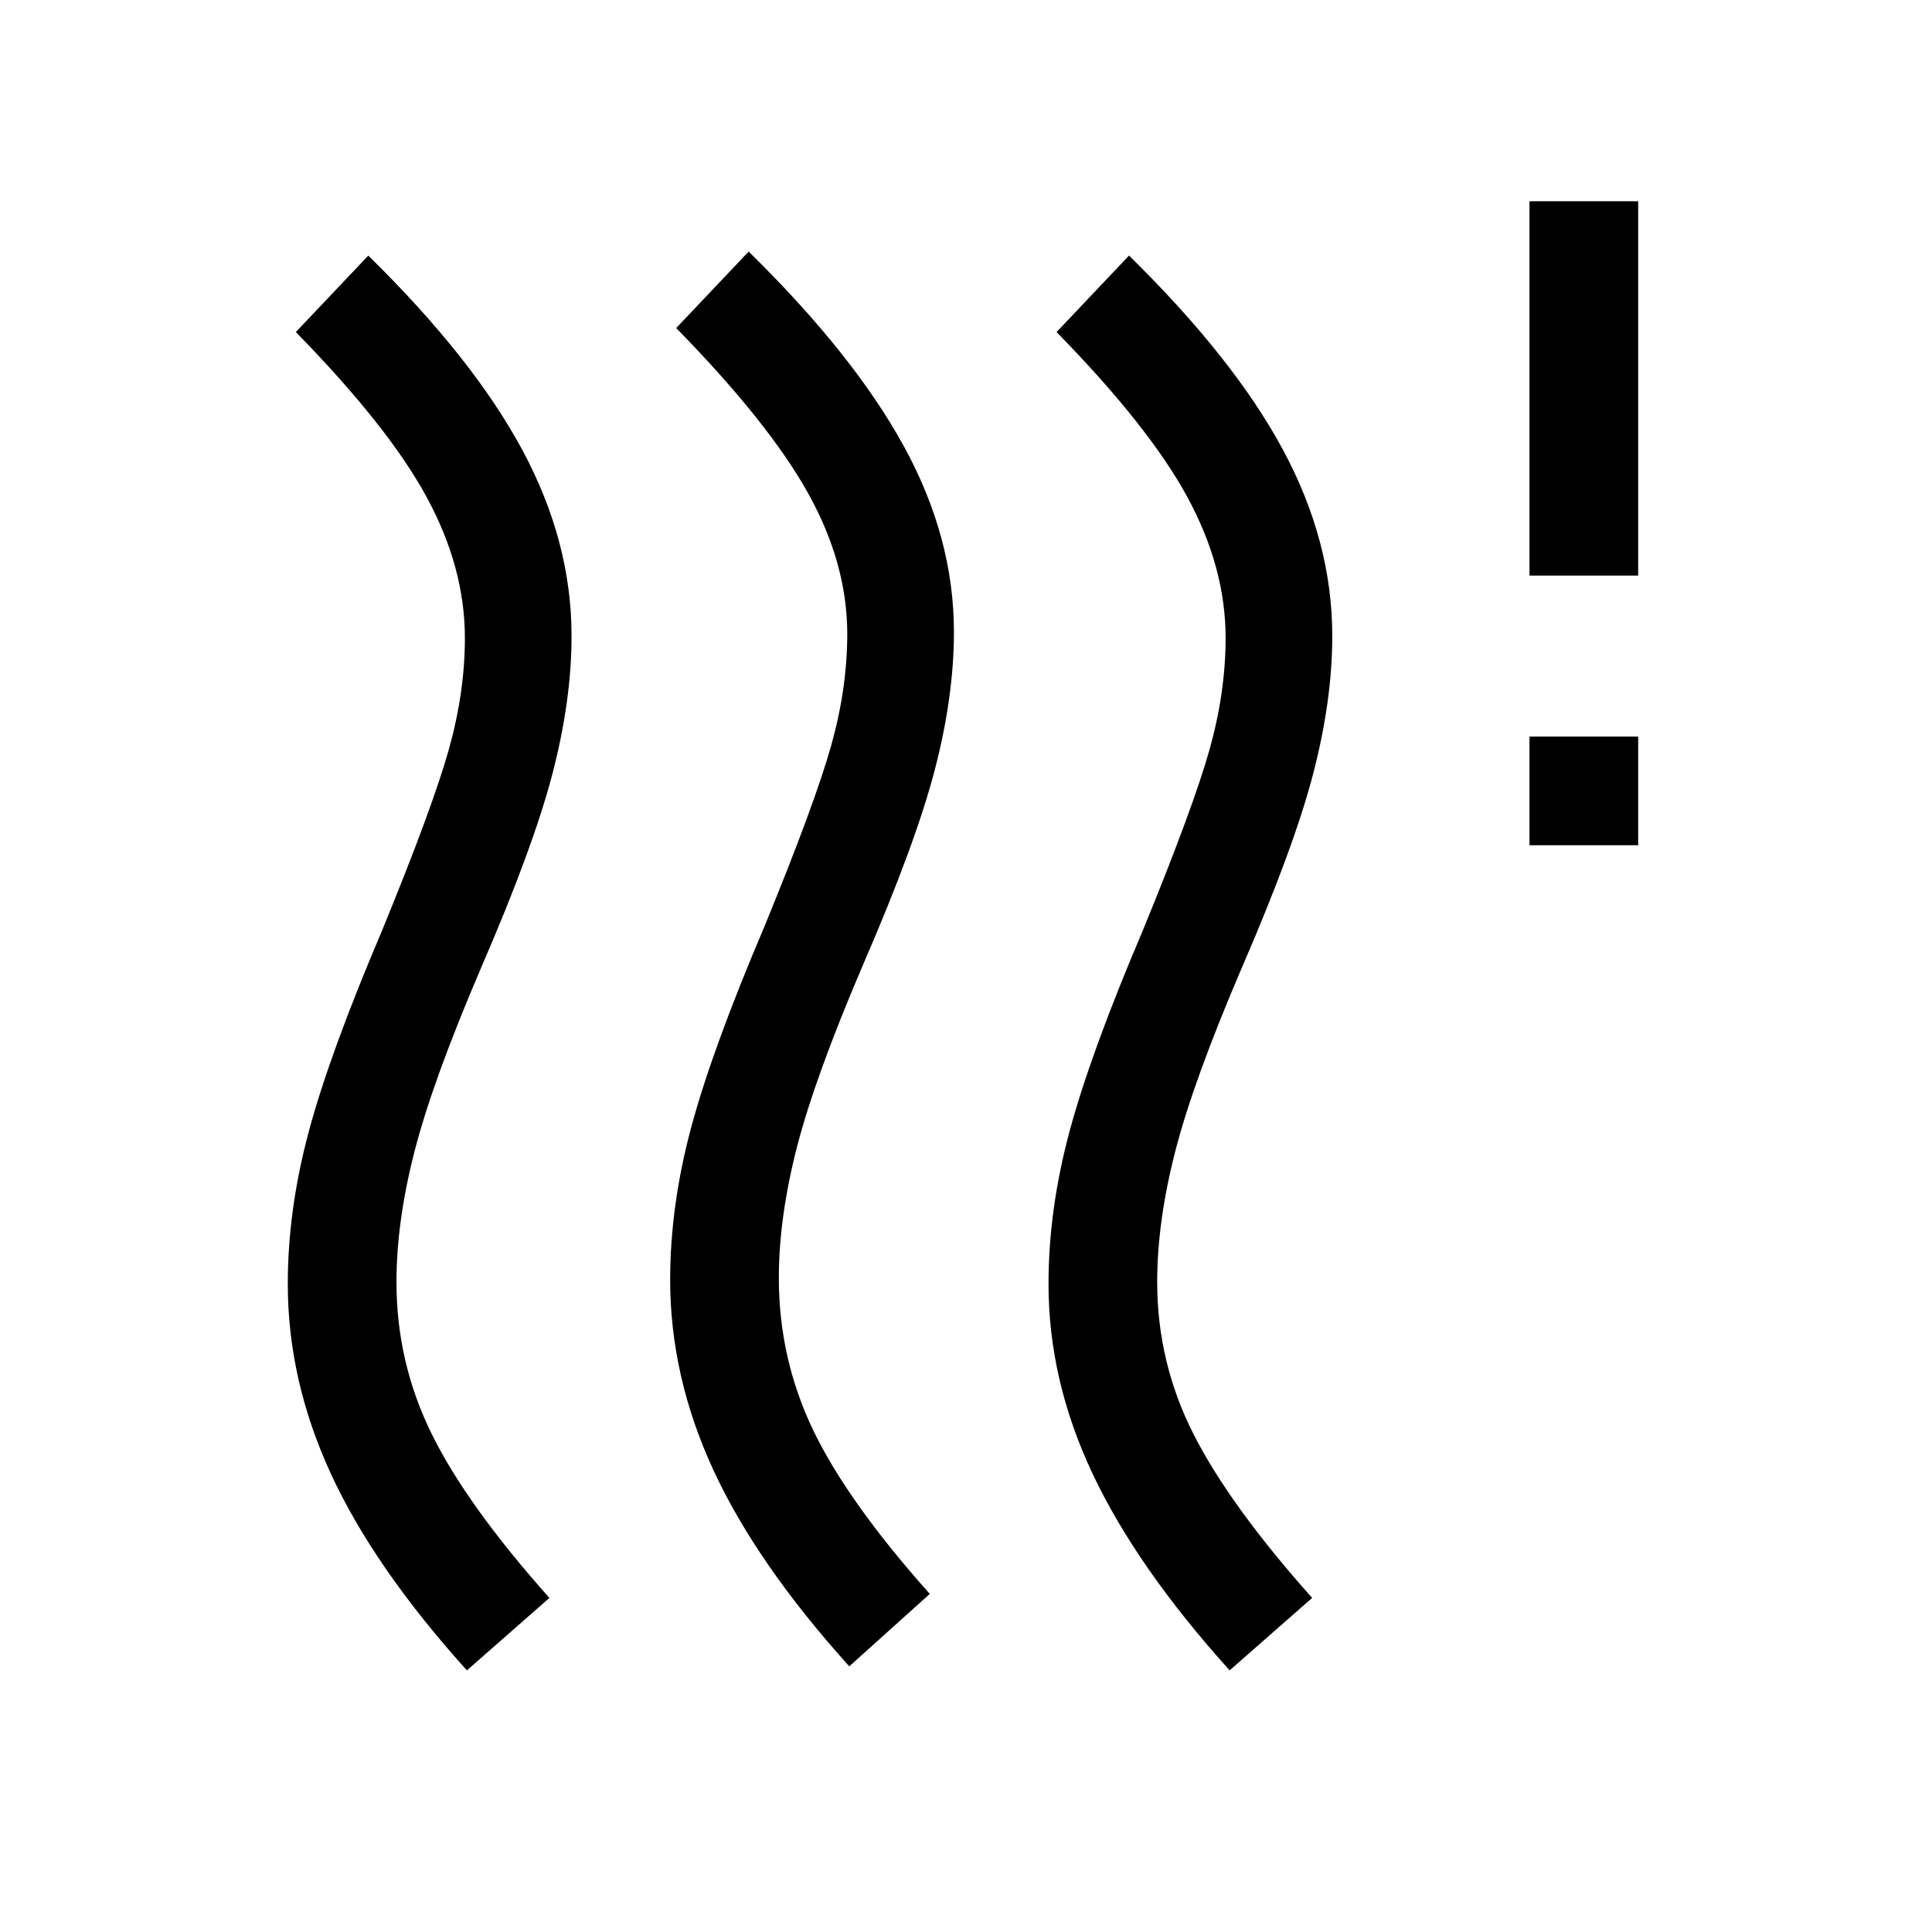 <svg xmlns="http://www.w3.org/2000/svg" height="24" viewBox="0 -960 960 960" width="24"><path d="M387-325q0 40 17 75.5t58 81.5l-40 36q-46-51-67.5-97.5T333-324q0-37 10.5-76T380-500q25-61 33-89.5t8-55.5q0-35-19.5-70T336-797l36-38q52 51 77 96.5t25 92.5q0 32-9.5 68.5T429-481q-24 56-33 91t-9 65Zm-190 2q0 40 17.5 75.5T273-166l-41 36q-46-51-67.5-97.5T143-322q0-37 10.5-76T190-498q25-61 33-89.5t8-55.5q0-35-19-70t-65-82l36-38q52 51 76.5 96.5T284-644q0 32-9.5 68.5T239-479q-24 56-33 91t-9 65Zm378 0q0 40 18 75.5t59 81.5l-41 36q-46-51-68-97.5T521-322q0-37 10.5-76T568-498q25-61 33-89.5t8-55.5q0-35-19-70t-65-82l36-38q52 51 76.5 96.5T662-644q0 32-9.5 68.5T617-479q-24 56-33 91t-9 65Zm185-217v-54h54v54h-54Zm0-134v-186h54v186h-54Z"/></svg>